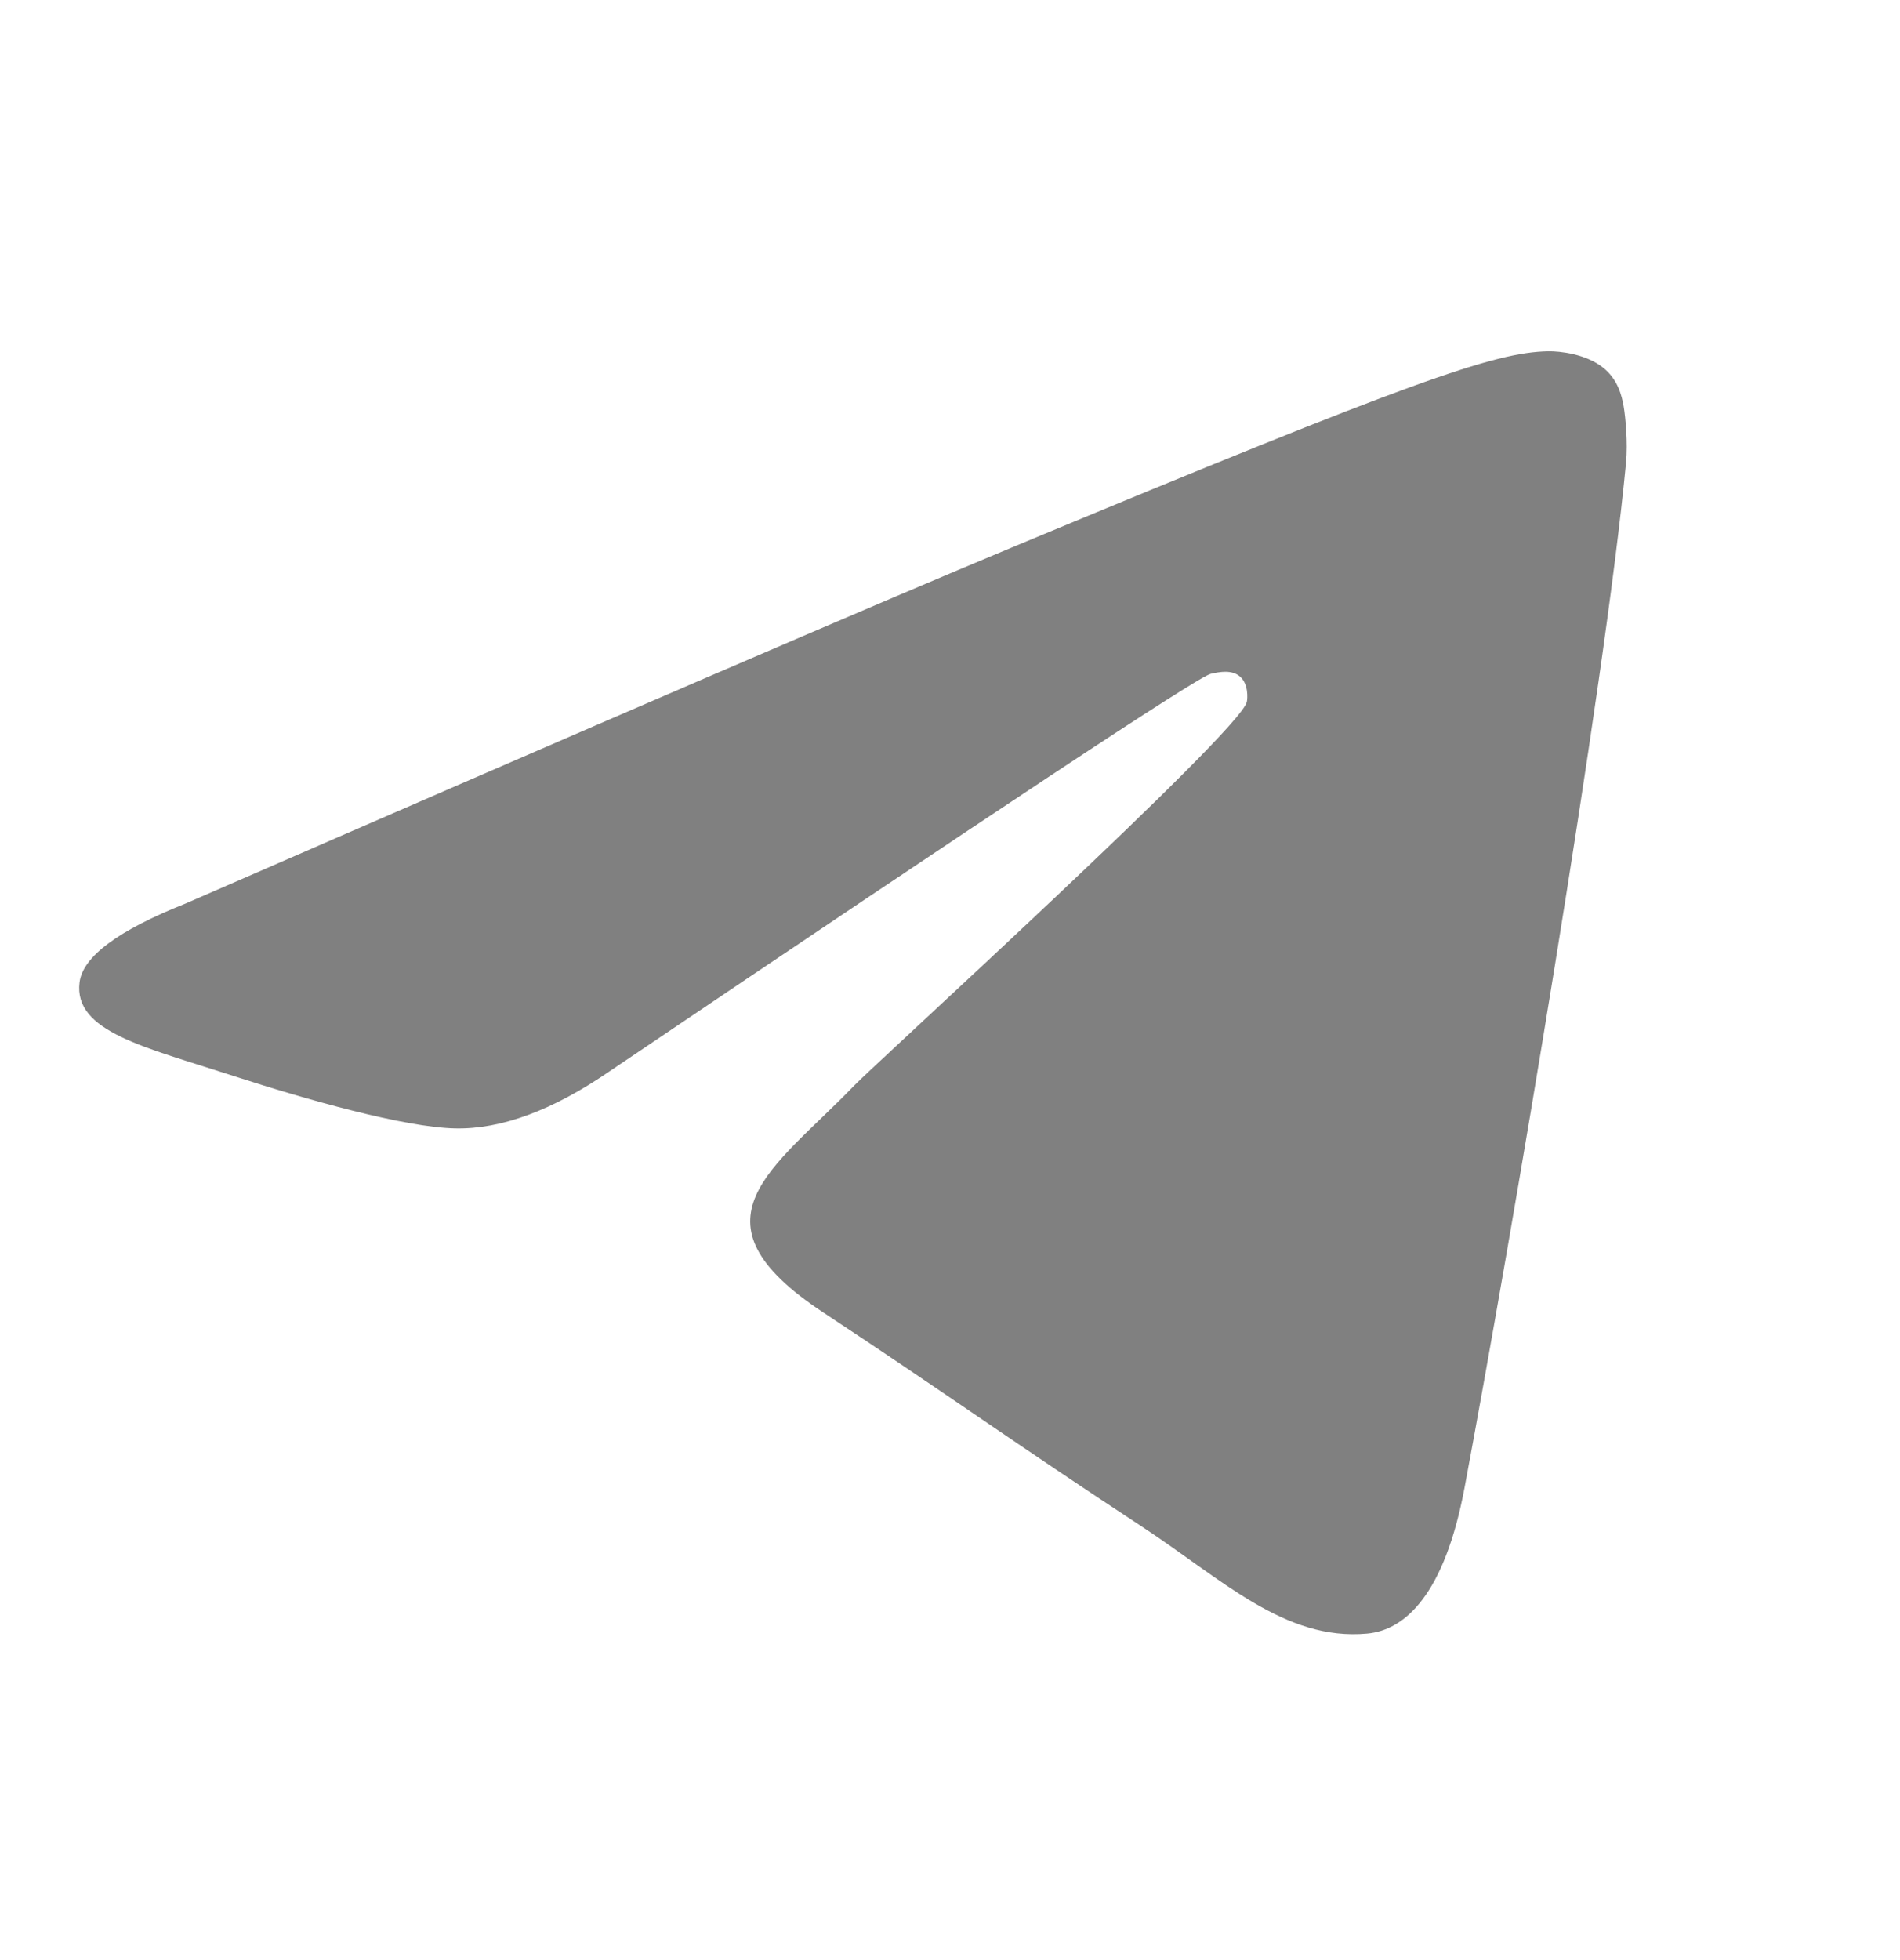 <svg width="32" height="33" viewBox="0 0 32 33" fill="none" xmlns="http://www.w3.org/2000/svg">
<path d="M3.125 15.212C10.122 12.164 14.787 10.155 17.121 9.184C23.787 6.411 25.171 5.93 26.074 5.914C26.273 5.91 26.716 5.96 27.004 6.193C27.247 6.39 27.314 6.656 27.346 6.843C27.378 7.03 27.417 7.455 27.386 7.788C27.025 11.583 25.462 20.792 24.667 25.043C24.33 26.841 23.668 27.444 23.026 27.503C21.633 27.631 20.575 26.582 19.225 25.697C17.112 24.312 15.919 23.451 13.869 22.099C11.499 20.538 13.035 19.68 14.386 18.277C14.739 17.91 20.88 12.324 20.999 11.818C21.013 11.754 21.027 11.518 20.887 11.393C20.747 11.269 20.539 11.311 20.39 11.345C20.178 11.393 16.804 13.624 10.267 18.036C9.309 18.694 8.441 19.015 7.664 18.998C6.807 18.979 5.159 18.513 3.933 18.115C2.43 17.626 1.236 17.368 1.34 16.538C1.394 16.106 1.989 15.664 3.125 15.212Z" fill="#808080"/>
</svg>
